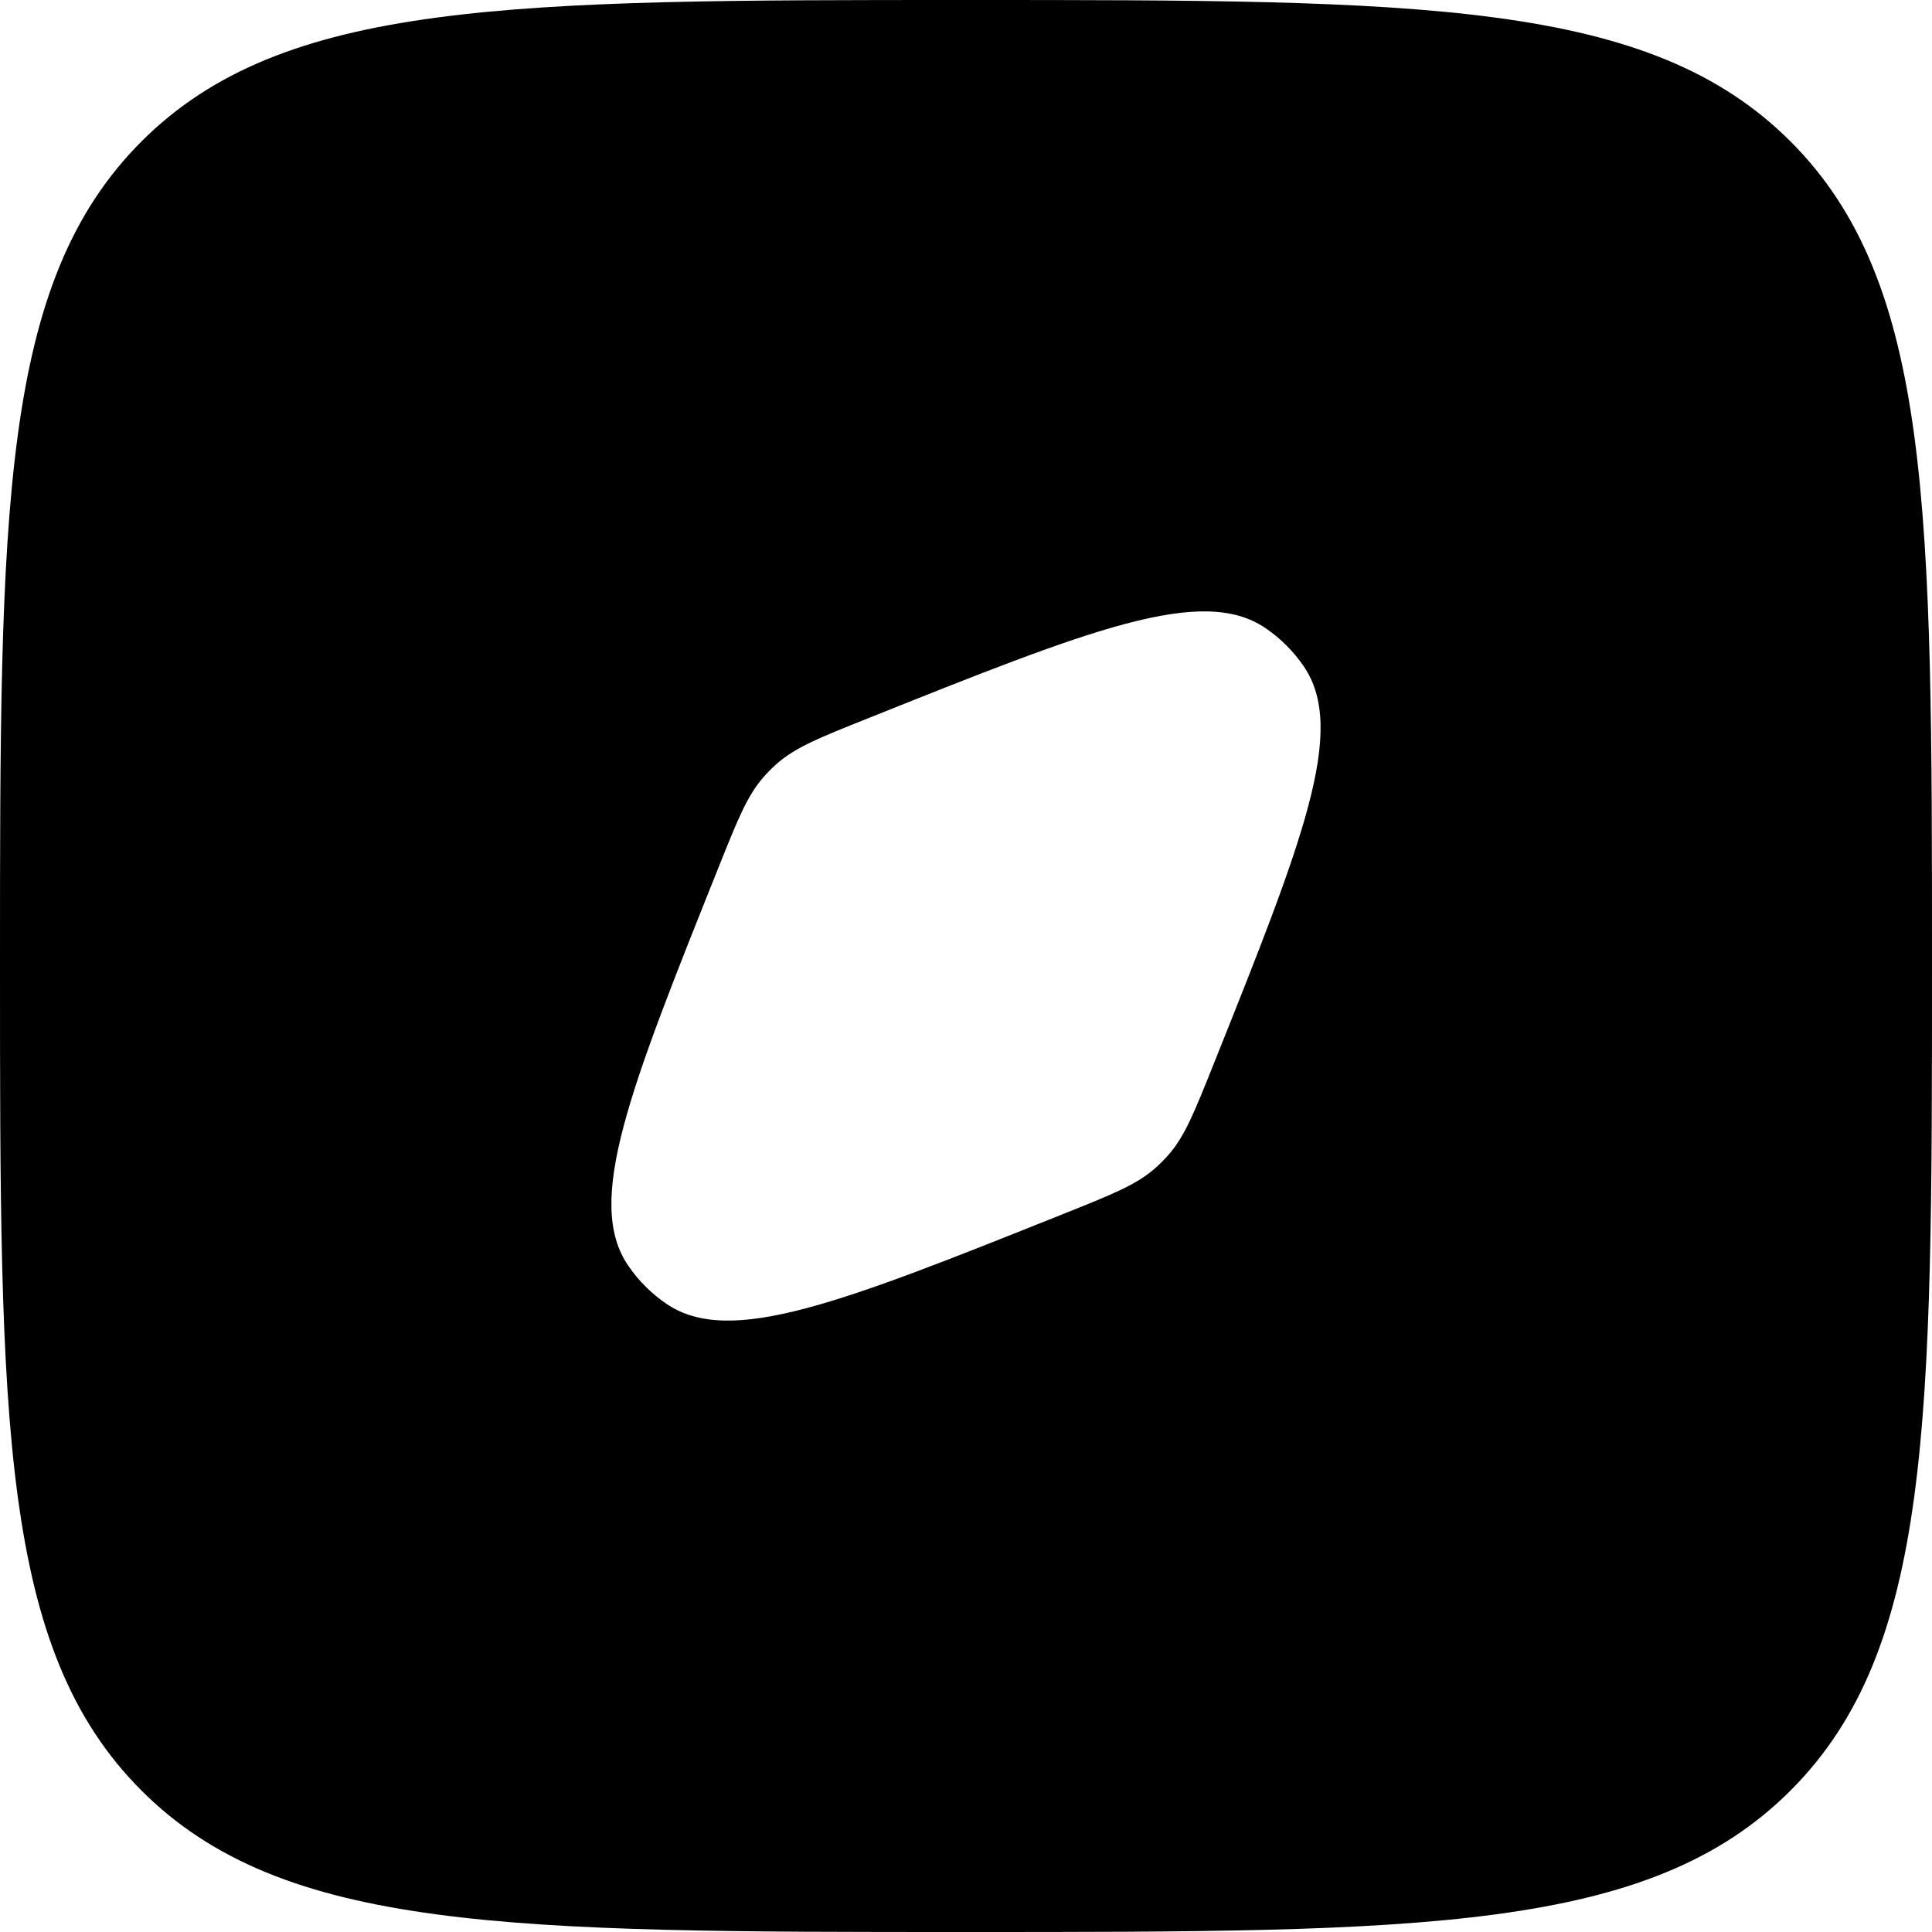 <svg width="533" height="533" viewBox="0 0 533 533" fill="none" xmlns="http://www.w3.org/2000/svg">
<path fill-rule="evenodd" clip-rule="evenodd" d="M266.5 533C140.871 533 78.056 533 39.028 493.971C-3.17693e-06 454.945 0 392.128 0 266.5C0 140.871 -3.17693e-06 78.056 39.028 39.028C78.056 -3.17693e-06 140.871 0 266.5 0C392.128 0 454.945 -3.17693e-06 493.971 39.028C533 78.056 533 140.871 533 266.5C533 392.128 533 454.945 493.971 493.971C454.945 533 392.128 533 266.5 533ZM293.828 334.712L293.79 334.727L293.777 334.732C232.229 359.351 201.454 371.661 183.875 359.714C179.707 356.881 176.112 353.286 173.28 349.118C161.334 331.54 173.645 300.762 198.267 239.206C203.519 226.075 206.145 219.511 210.661 214.36C211.812 213.048 213.048 211.813 214.359 210.662C219.511 206.145 226.075 203.519 239.205 198.267C300.761 173.645 331.539 161.334 349.118 173.28C353.286 176.113 356.881 179.708 359.714 183.876C371.66 201.455 359.35 232.23 334.732 293.777L334.727 293.79L334.711 293.829C329.469 306.931 326.844 313.49 322.332 318.633C321.18 319.947 319.946 321.181 318.633 322.332C313.489 326.845 306.93 329.469 293.828 334.712Z" fill="black"/>
</svg>
